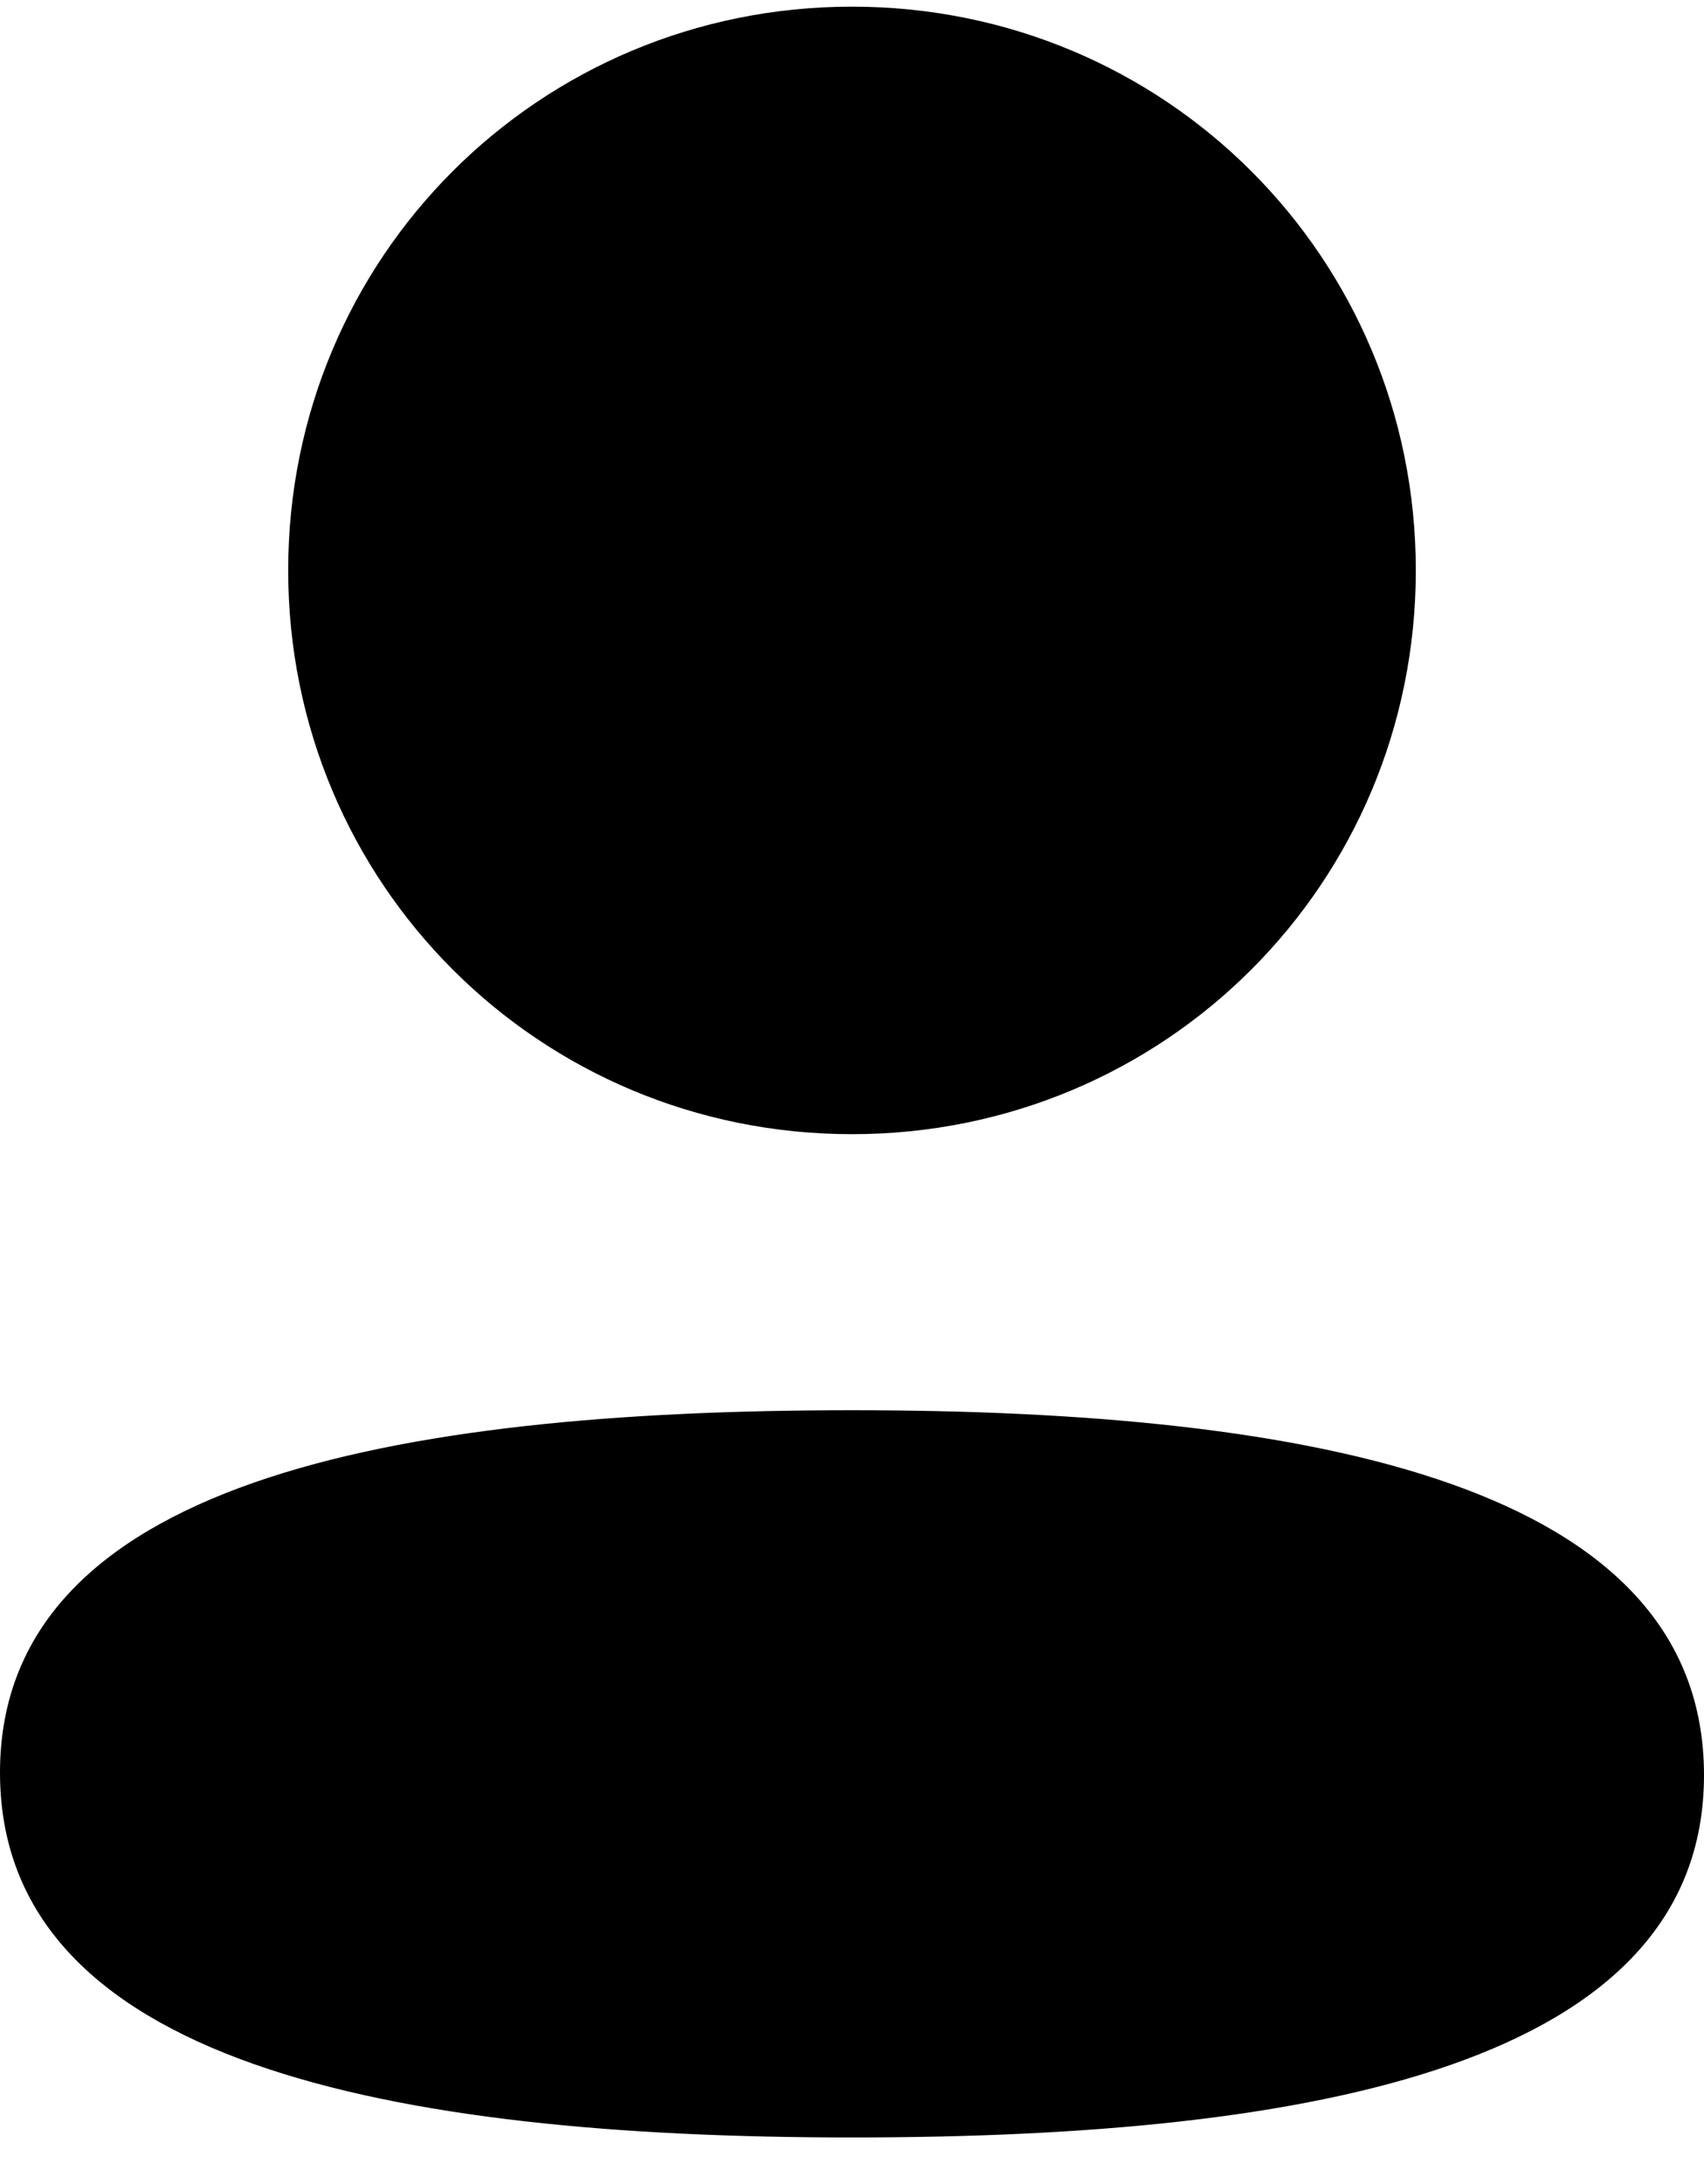 <svg width="32" height="41" viewBox="0 0 32 41" fill="none" xmlns="http://www.w3.org/2000/svg">
<path d="M16 26.473C24.677 26.473 32 27.883 32 33.323C32 38.765 24.629 40.125 16 40.125C7.325 40.125 0 38.715 0 33.275C0 27.833 7.371 26.473 16 26.473ZM16 0.125C21.878 0.125 26.588 4.833 26.588 10.707C26.588 16.581 21.878 21.291 16 21.291C10.124 21.291 5.412 16.581 5.412 10.707C5.412 4.833 10.124 0.125 16 0.125Z" fill="black"/>
</svg>
